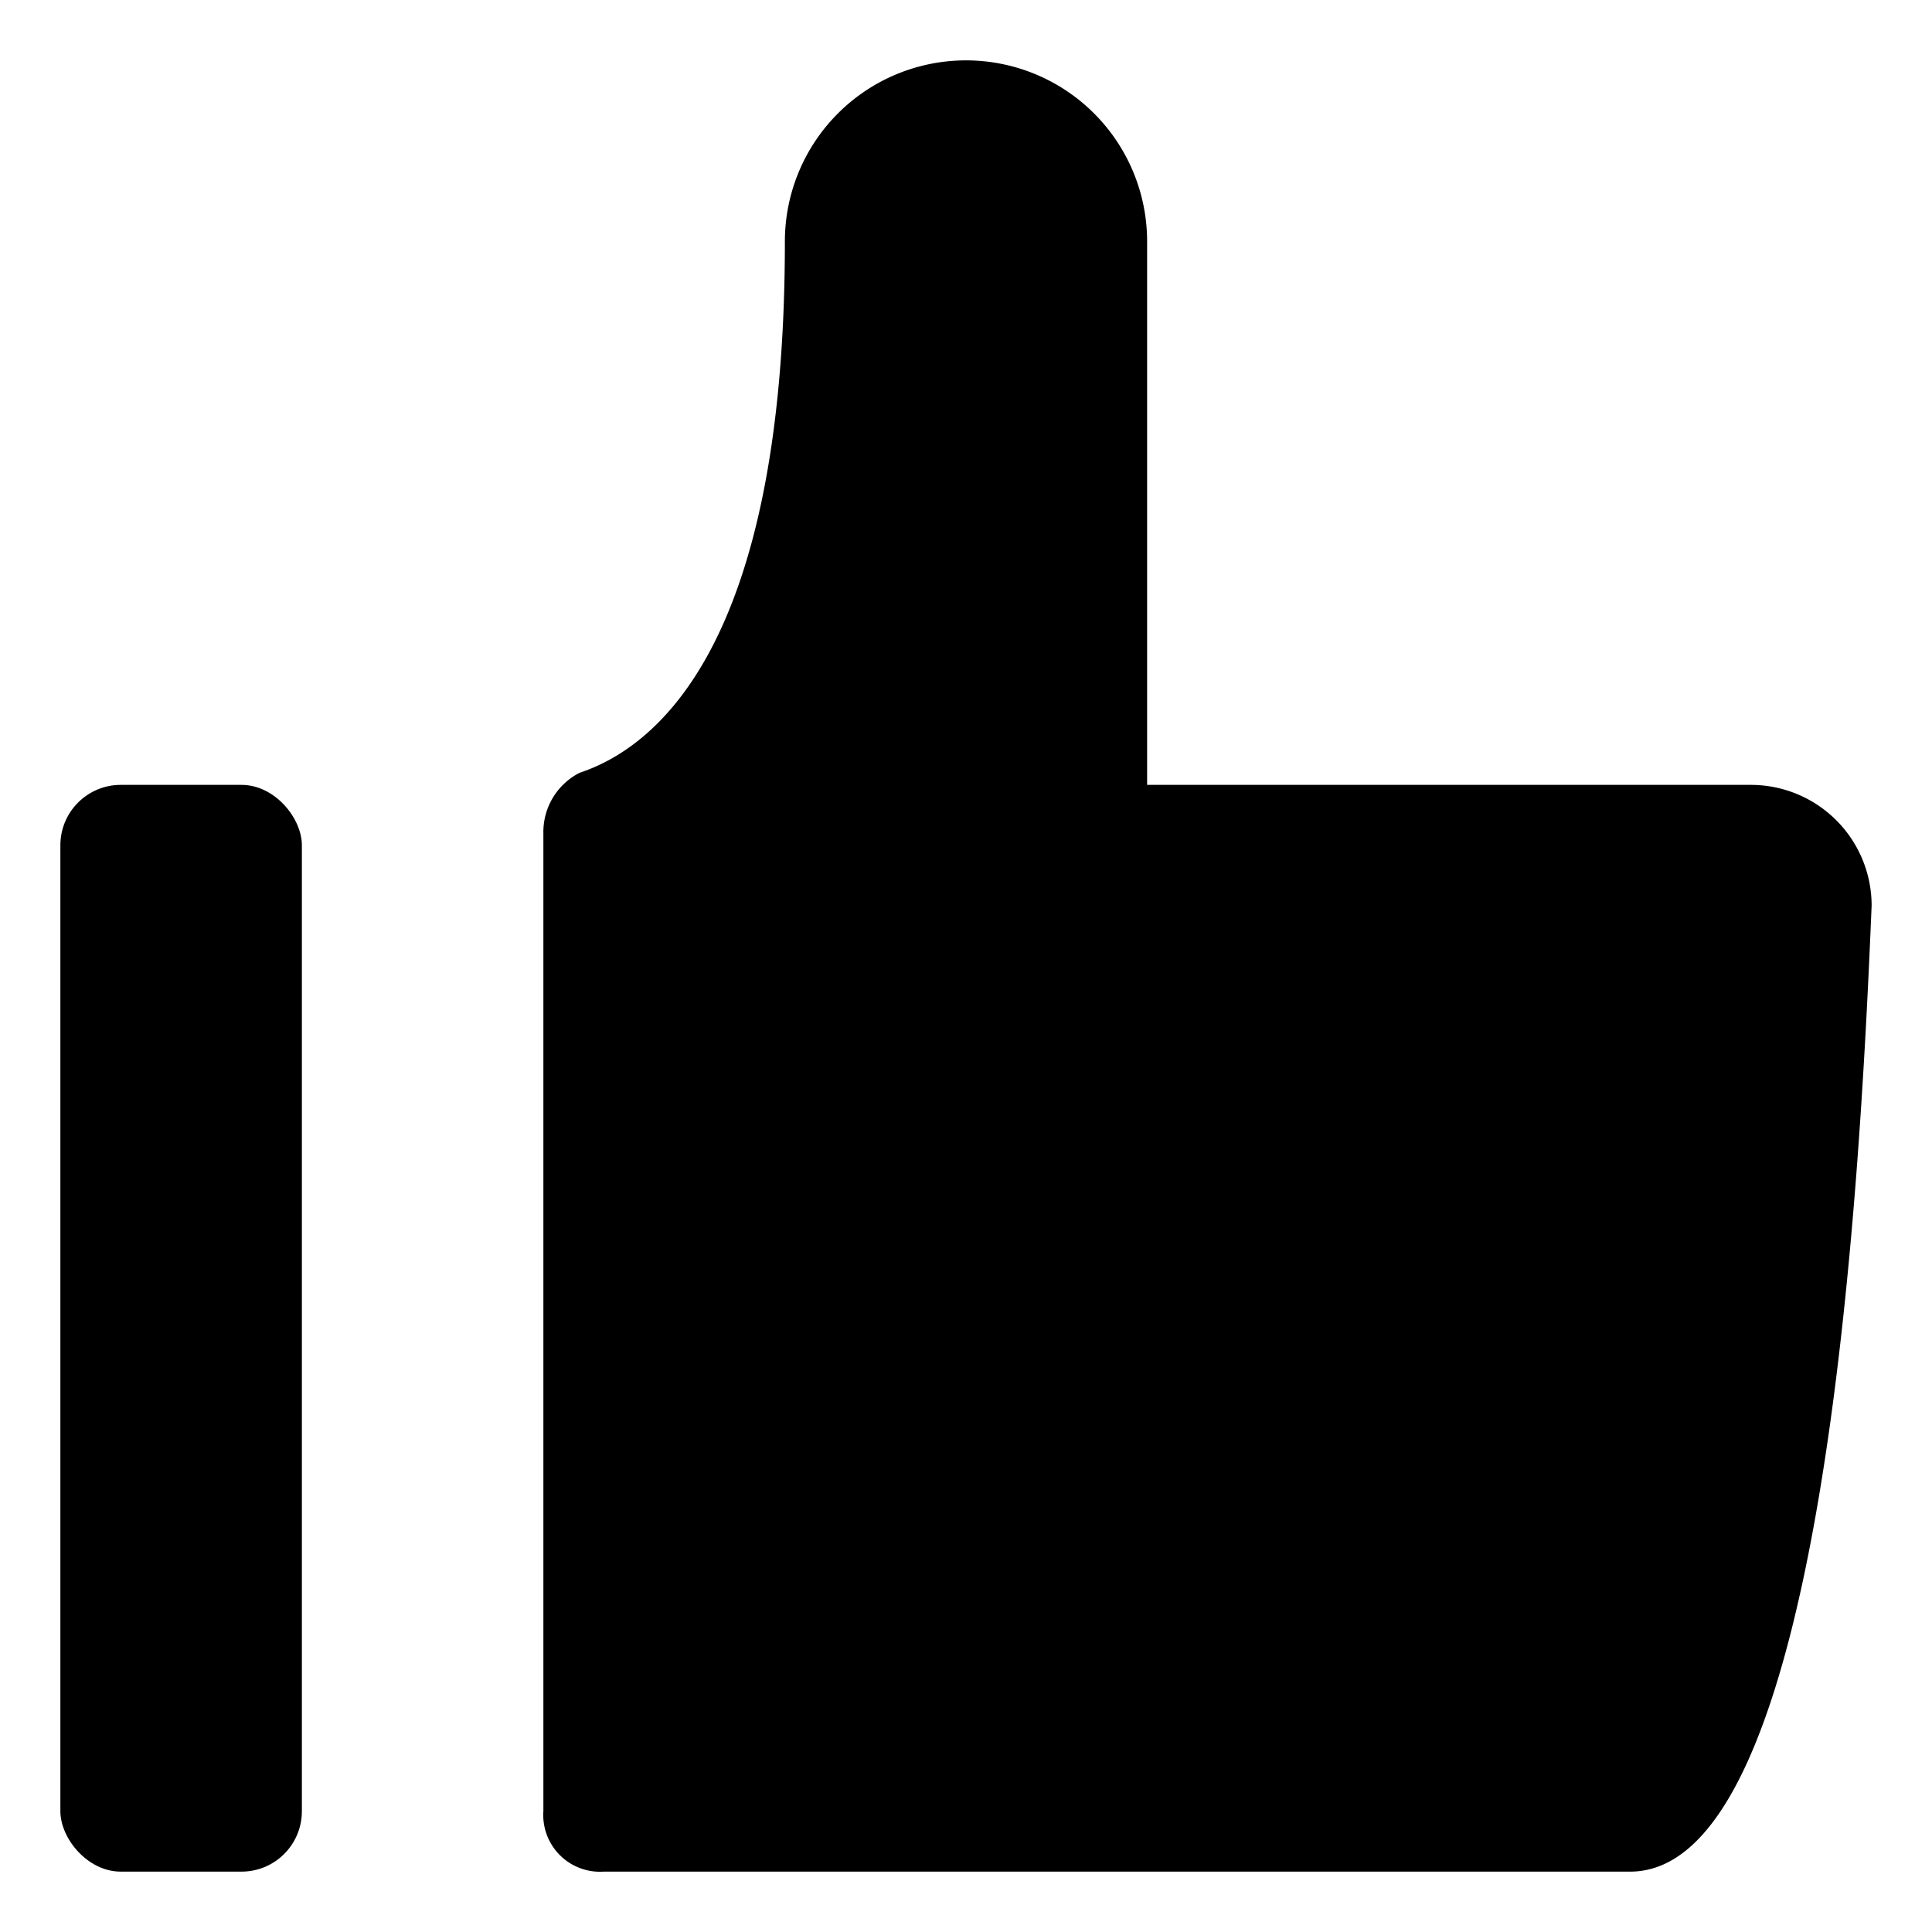 <svg xmlns="http://www.w3.org/2000/svg" width="16" height="16" focusable="false" viewBox="0 0 16 16" style="background-color: orange; padding: 10px;">
  <g fill="none" stroke="none">
    <path fill="currentColor" stroke-linejoin="round" d="M14.5 6.5a1 1 0 011 1c-.1 2.4-.4 8-2 8H5a.47.47 0 01-.5-.5V6.9a.55.55 0 01.3-.5c.6-.2 1.7-1 1.7-4.4a1.5 1.5 0 013 0v4.5z"/>
    <rect fill="currentColor" width="2" height="9" x=".5" y="6.5" rx=".5" ry=".5"/>
  </g>
</svg>
